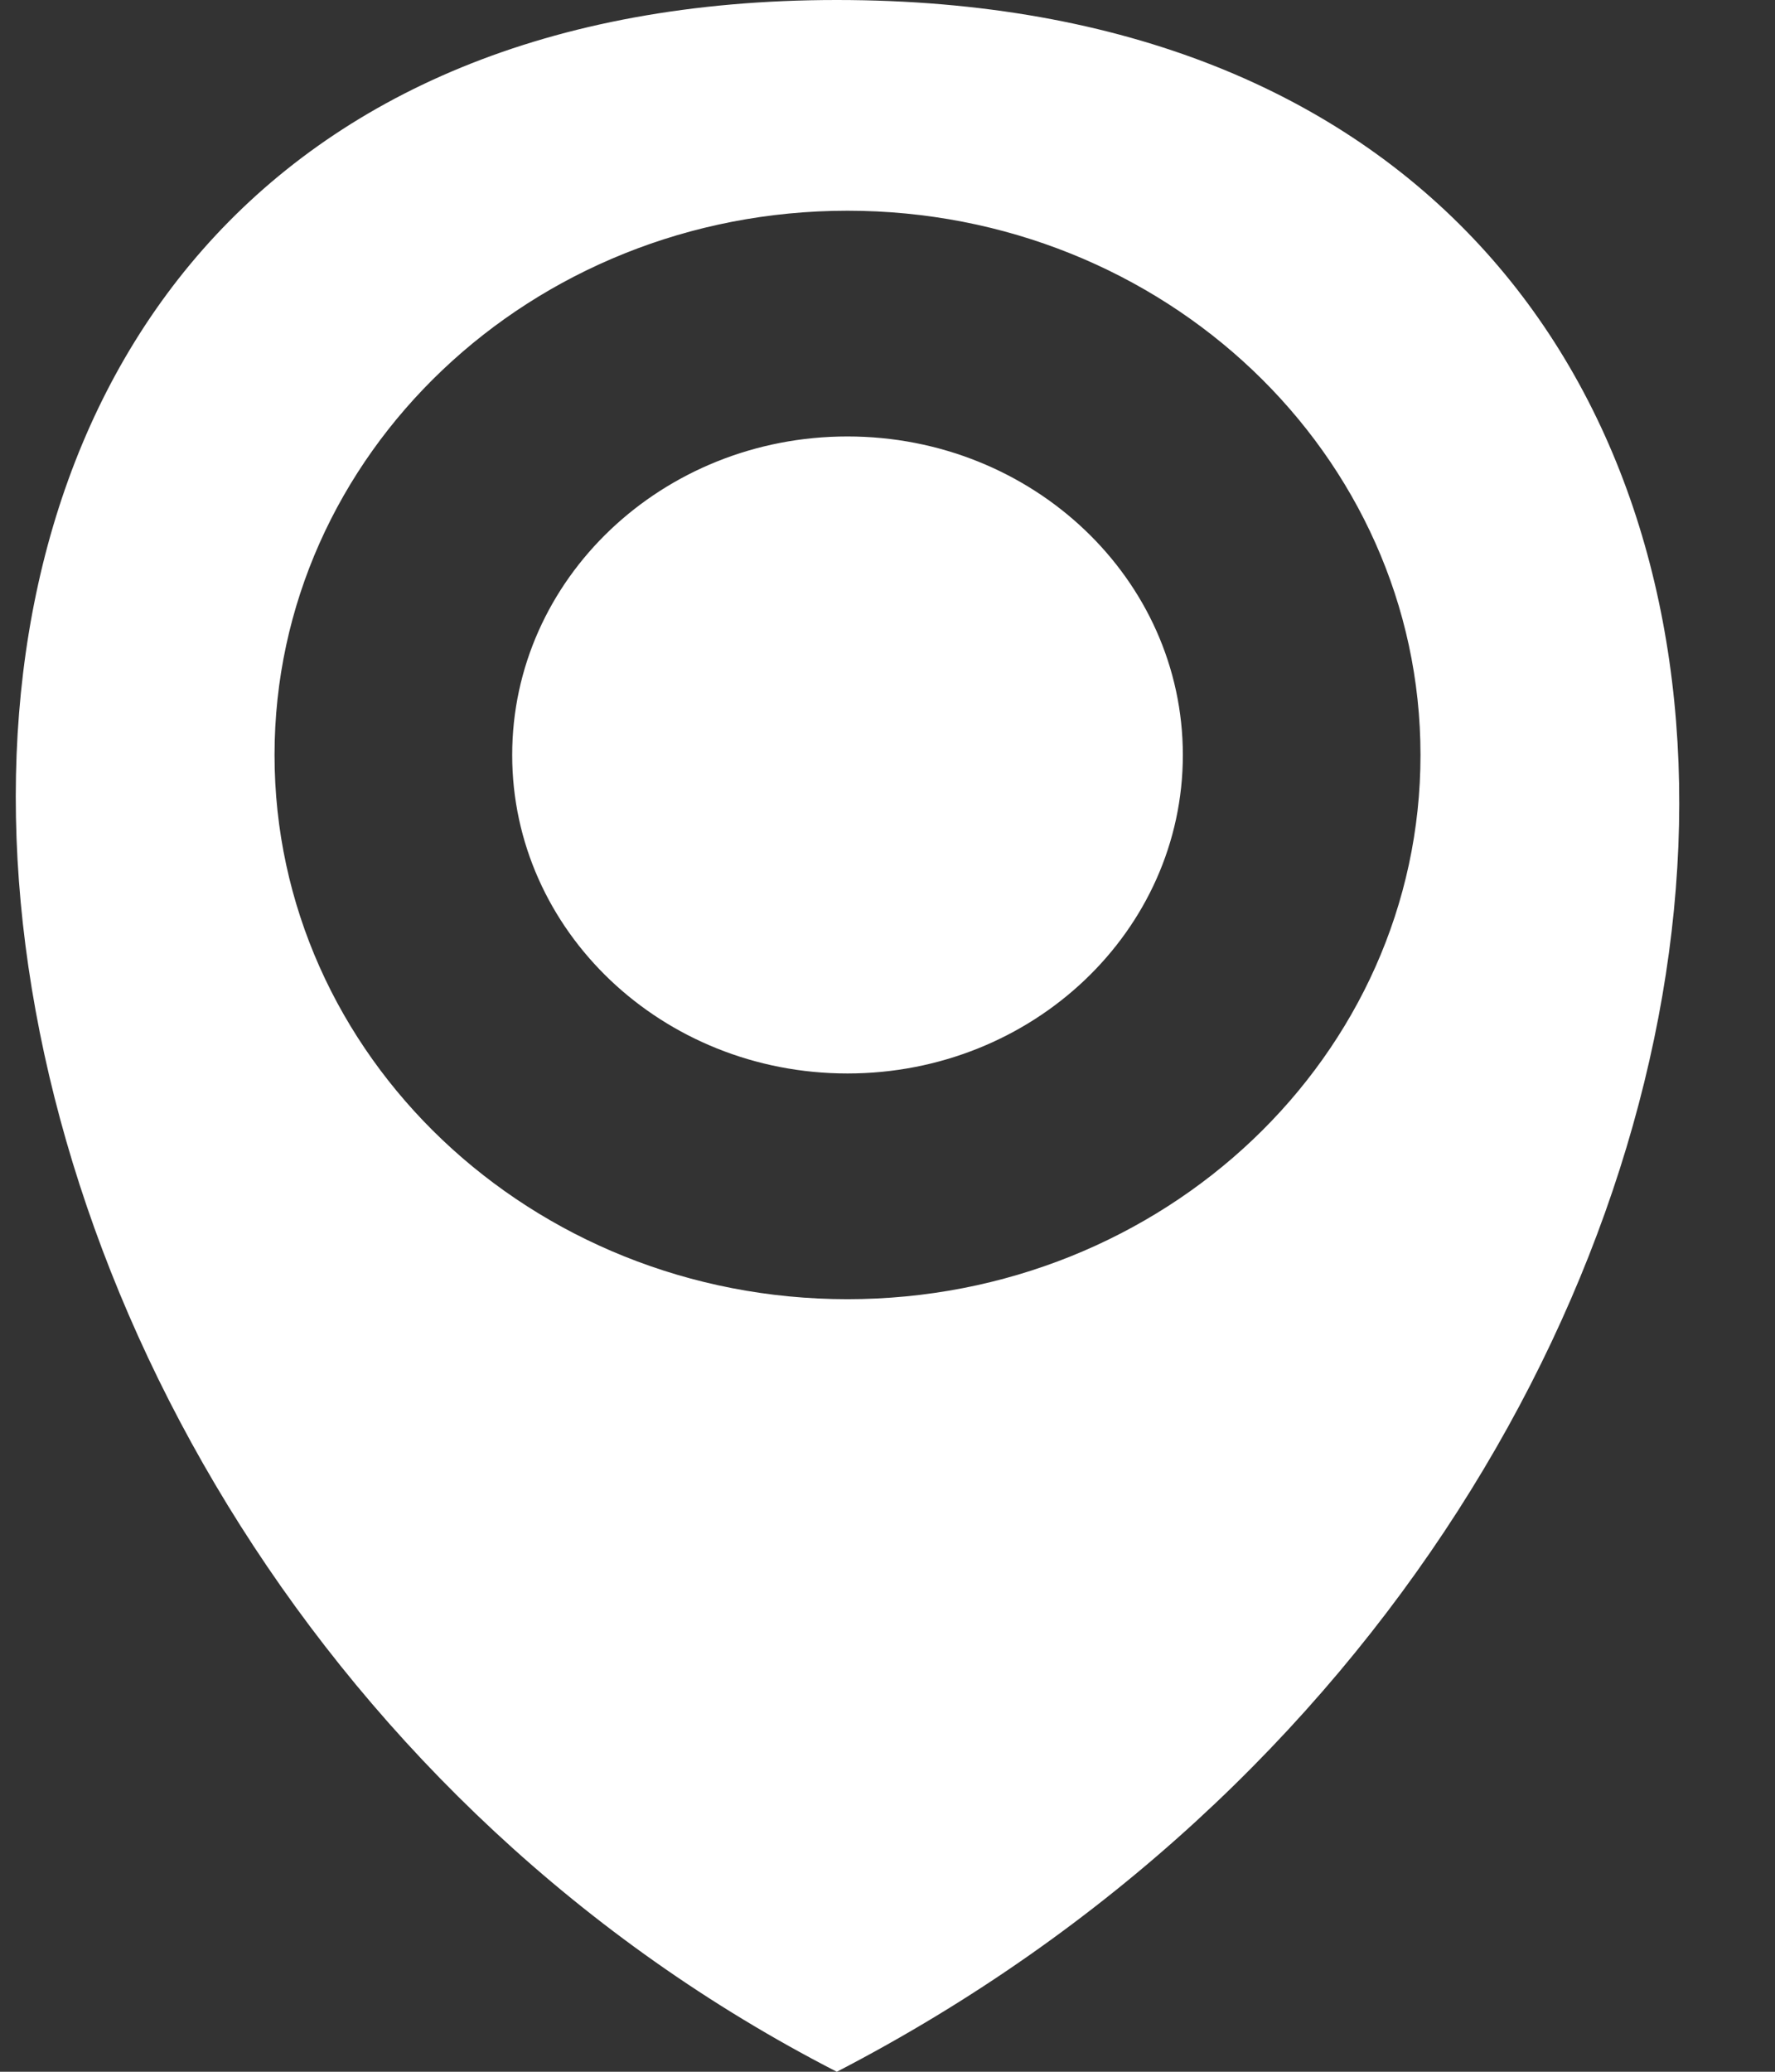 <svg width="18" height="21" viewBox="0 0 18 21" fill="none" xmlns="http://www.w3.org/2000/svg">
<rect x="0" y="0" width="18" height="21" fill="#333333" stroke="none"/>
<path fill-rule="evenodd" clip-rule="evenodd" d="M8.486 21C19.487 15.305 20.26 0 8.486 0C-3.287 0 -1.923 15.661 8.486 21ZM8.594 13.169C11.803 13.169 14.405 10.7 14.405 7.653C14.405 4.606 11.803 2.136 8.594 2.136C5.385 2.136 2.784 4.606 2.784 7.653C2.784 10.7 5.385 13.169 8.594 13.169ZM8.594 10.881C6.716 10.881 5.194 9.436 5.194 7.653C5.194 5.87 6.716 4.424 8.594 4.424C10.472 4.424 11.995 5.87 11.995 7.653C11.995 9.436 10.472 10.881 8.594 10.881Z" fill="white"/>
</svg>
